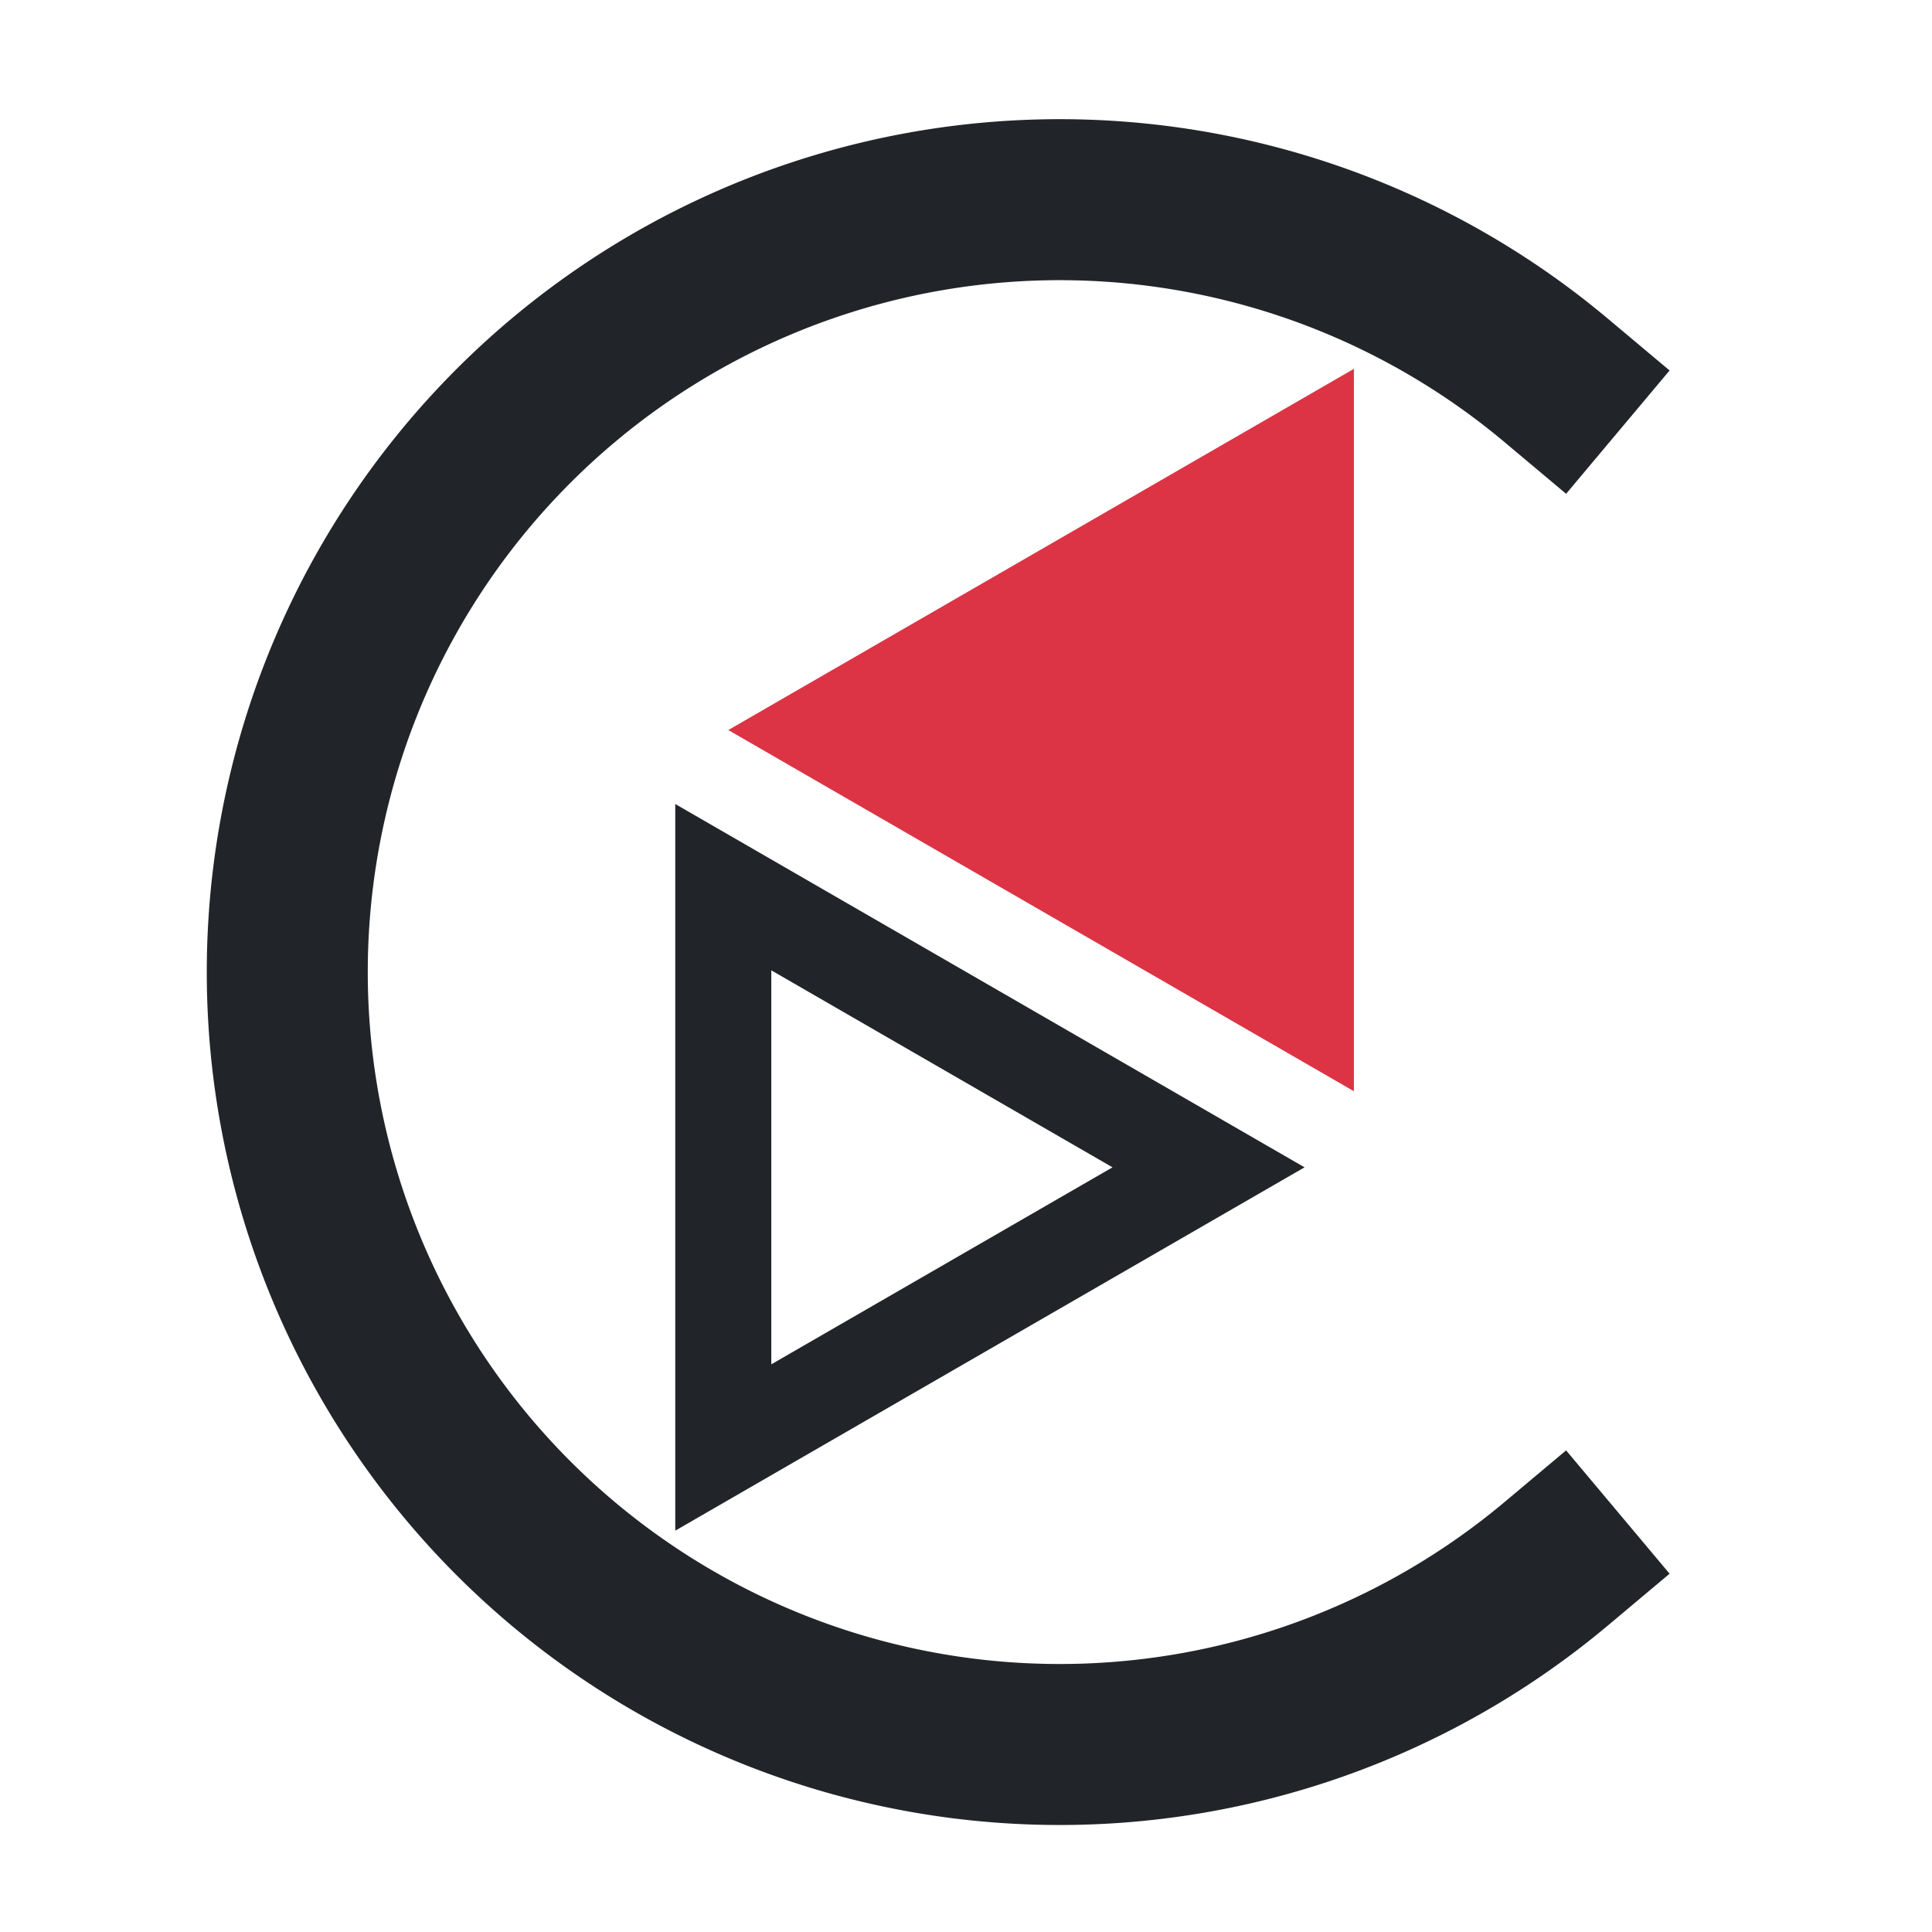 <?xml version="1.0" encoding="UTF-8" standalone="no"?>
<!-- Created with Inkscape (http://www.inkscape.org/) -->

<svg
   width="180"
   height="180"
   viewBox="0 0 180 180"
   version="1.1"
   id="svg1"
   inkscape:version="1.3 (0e150ed6c4, 2023-07-21)"
   sodipodi:docname="compass_logo.svg"
   xmlns:inkscape="http://www.inkscape.org/namespaces/inkscape"
   xmlns:sodipodi="http://sodipodi.sourceforge.net/DTD/sodipodi-0.dtd"
   xmlns="http://www.w3.org/2000/svg"
   xmlns:svg="http://www.w3.org/2000/svg">
  <sodipodi:namedview
     id="namedview1"
     pagecolor="#ffffff"
     bordercolor="#000000"
     borderopacity="0.25"
     inkscape:showpageshadow="2"
     inkscape:pageopacity="0.0"
     inkscape:pagecheckerboard="0"
     inkscape:deskcolor="#d1d1d1"
     inkscape:document-units="px"
     inkscape:zoom="3.091628"
     inkscape:cx="76.820368"
     inkscape:cy="107.22506"
     inkscape:window-width="1920"
     inkscape:window-height="1001"
     inkscape:window-x="-9"
     inkscape:window-y="-9"
     inkscape:window-maximized="1"
     inkscape:current-layer="layer1" />
  <defs
     id="defs1" />
  <g
     inkscape:label="Layer 1"
     inkscape:groupmode="layer"
     id="layer1">
    <path
       style="fill:#212529;fill-opacity:0;stroke:#212529;stroke-width:15;stroke-linecap:square;stroke-dasharray:none;stroke-opacity:1"
       id="path1"
       sodipodi:type="arc"
       sodipodi:cx="98.728142"
       sodipodi:cy="90.567169"
       sodipodi:rx="71.963692"
       sodipodi:ry="71.963692"
       sodipodi:start="0.87266463"
       sodipodi:end="5.4105207"
       sodipodi:arc-type="arc"
       d="m 144.986,145.695 a 71.964,71.964 0 0 1 -98.602,-5.743 71.964,71.964 0 0 1 1e-6,-98.769 71.964,71.964 0 0 1 98.602,-5.743"
       sodipodi:open="true" />
    <path
       sodipodi:type="star"
       style="fill:#dc3445;fill-opacity:1;stroke:#dc3445;stroke-width:6.187;stroke-linecap:butt;stroke-linejoin:miter;stroke-miterlimit:5.5;stroke-dasharray:none;stroke-opacity:1;paint-order:normal"
       id="path2"
       inkscape:flatsided="true"
       sodipodi:sides="3"
       sodipodi:cx="82.157364"
       sodipodi:cy="61.132839"
       sodipodi:r1="20.6859"
       sodipodi:r2="10.34295"
       sodipodi:arg1="1.0471976"
       sodipodi:arg2="2.0943951"
       inkscape:rounded="0"
       inkscape:randomized="0"
       d="M 92.5,79.047 61.471,61.133 92.5,43.218 Z"
       inkscape:transform-center-x="7.3113414"
       transform="matrix(1.446,0,0,1.446,-12.087,-20.381)" />
    <path
       sodipodi:type="star"
       style="fill:#000000;fill-opacity:0;stroke:#212529;stroke-width:6.14;stroke-linecap:butt;stroke-linejoin:miter;stroke-miterlimit:5.5;stroke-dasharray:none;stroke-opacity:1;paint-order:normal"
       id="path2-6"
       inkscape:flatsided="true"
       sodipodi:sides="3"
       sodipodi:cx="82.157364"
       sodipodi:cy="61.132839"
       sodipodi:r1="20.6859"
       sodipodi:r2="10.34295"
       sodipodi:arg1="1.0471976"
       sodipodi:arg2="2.0943951"
       inkscape:rounded="0"
       inkscape:randomized="0"
       d="M 92.5,79.047 61.471,61.133 92.5,43.218 Z"
       inkscape:transform-center-x="-7.3665252"
       transform="matrix(-1.457,0,0,-1.457,202.159,197.828)"
       inkscape:transform-center-y="1.454364e-05" />
  </g>
</svg>
